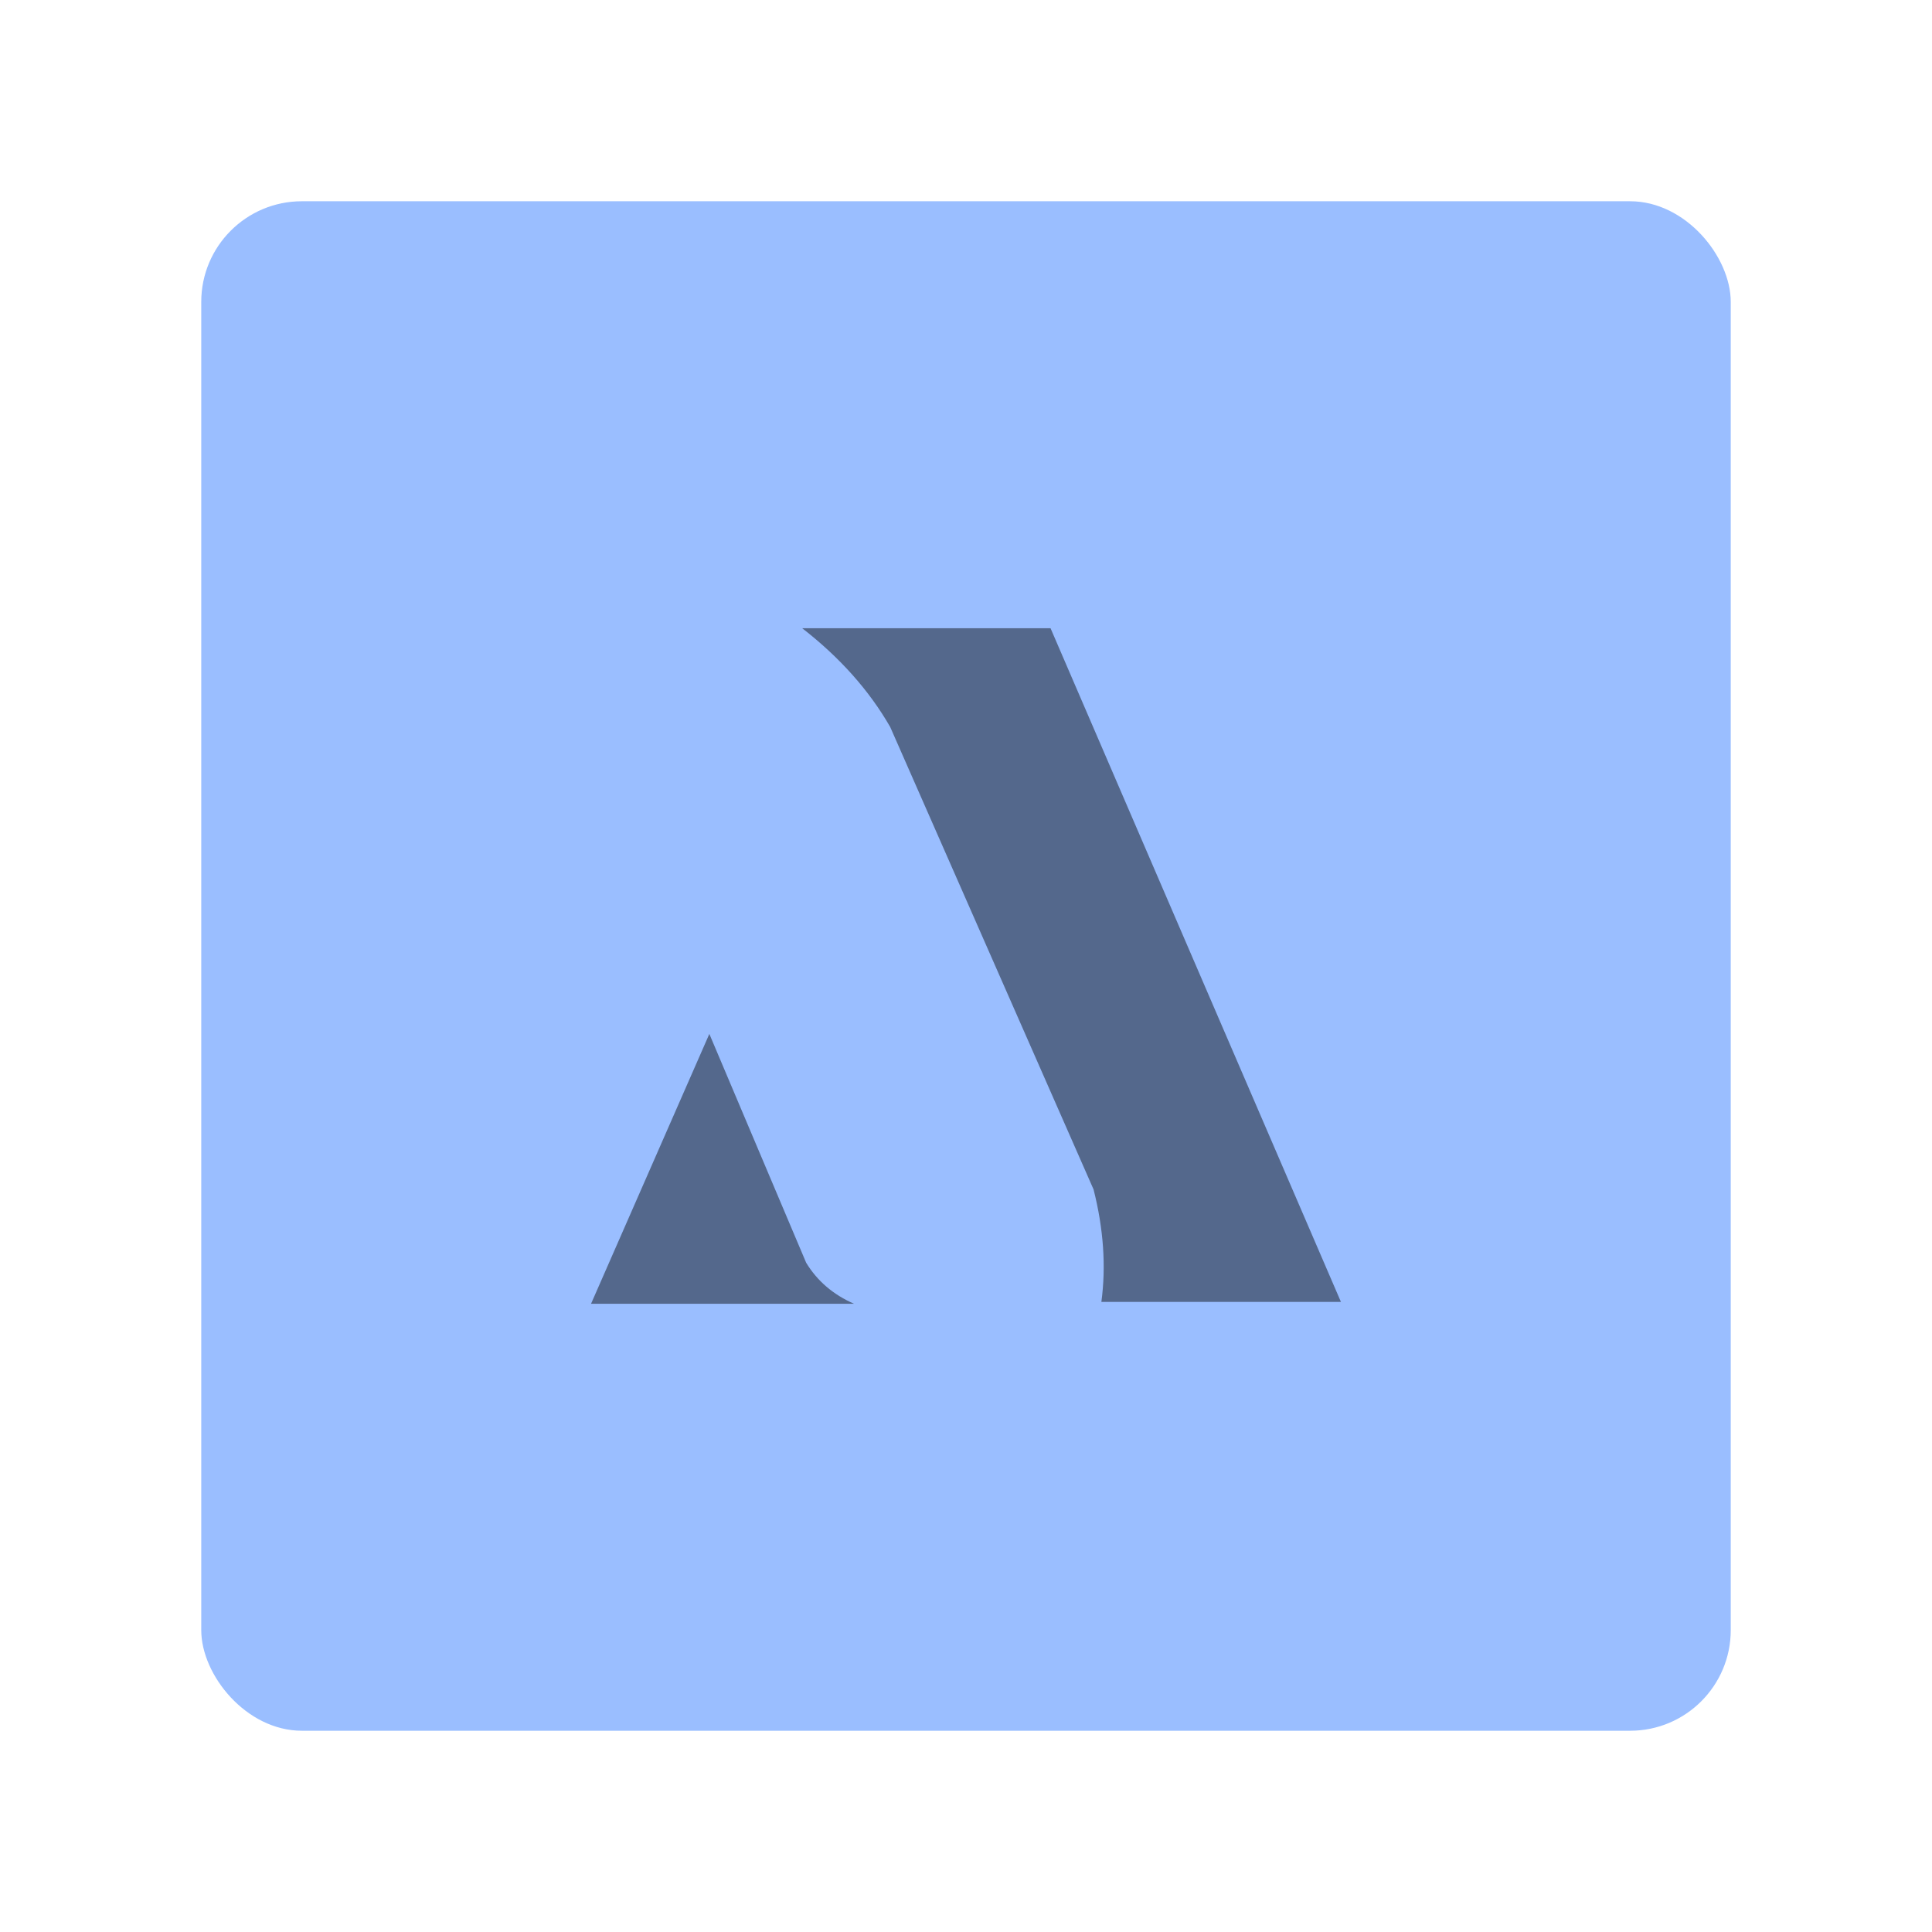 <?xml version="1.0" encoding="UTF-8"?>
<svg version="1.1" viewBox="0 0 192 192" xmlns="http://www.w3.org/2000/svg">
 <rect class="a" x="20" y="20" width="152" height="152" rx="10" style="fill:#9abeff"/>
 <path d="m133.26 129.38h-23.806c0.474-3.542 0.215-7.266-0.777-11.174l-20.21-45.959c-2.091-3.638-5.005-6.909-8.745-9.814h24.68z" style="fill:#54688c;stroke-linecap:round;stroke-linejoin:round;stroke-width:8.443"/>
 <path d="m70.494 102.75-11.757 26.818h26.138c-2.073-0.907-3.66-2.267-4.761-4.081z" style="fill:#54688c;stroke-linecap:round;stroke-linejoin:round;stroke-width:8.443"/>
</svg>
